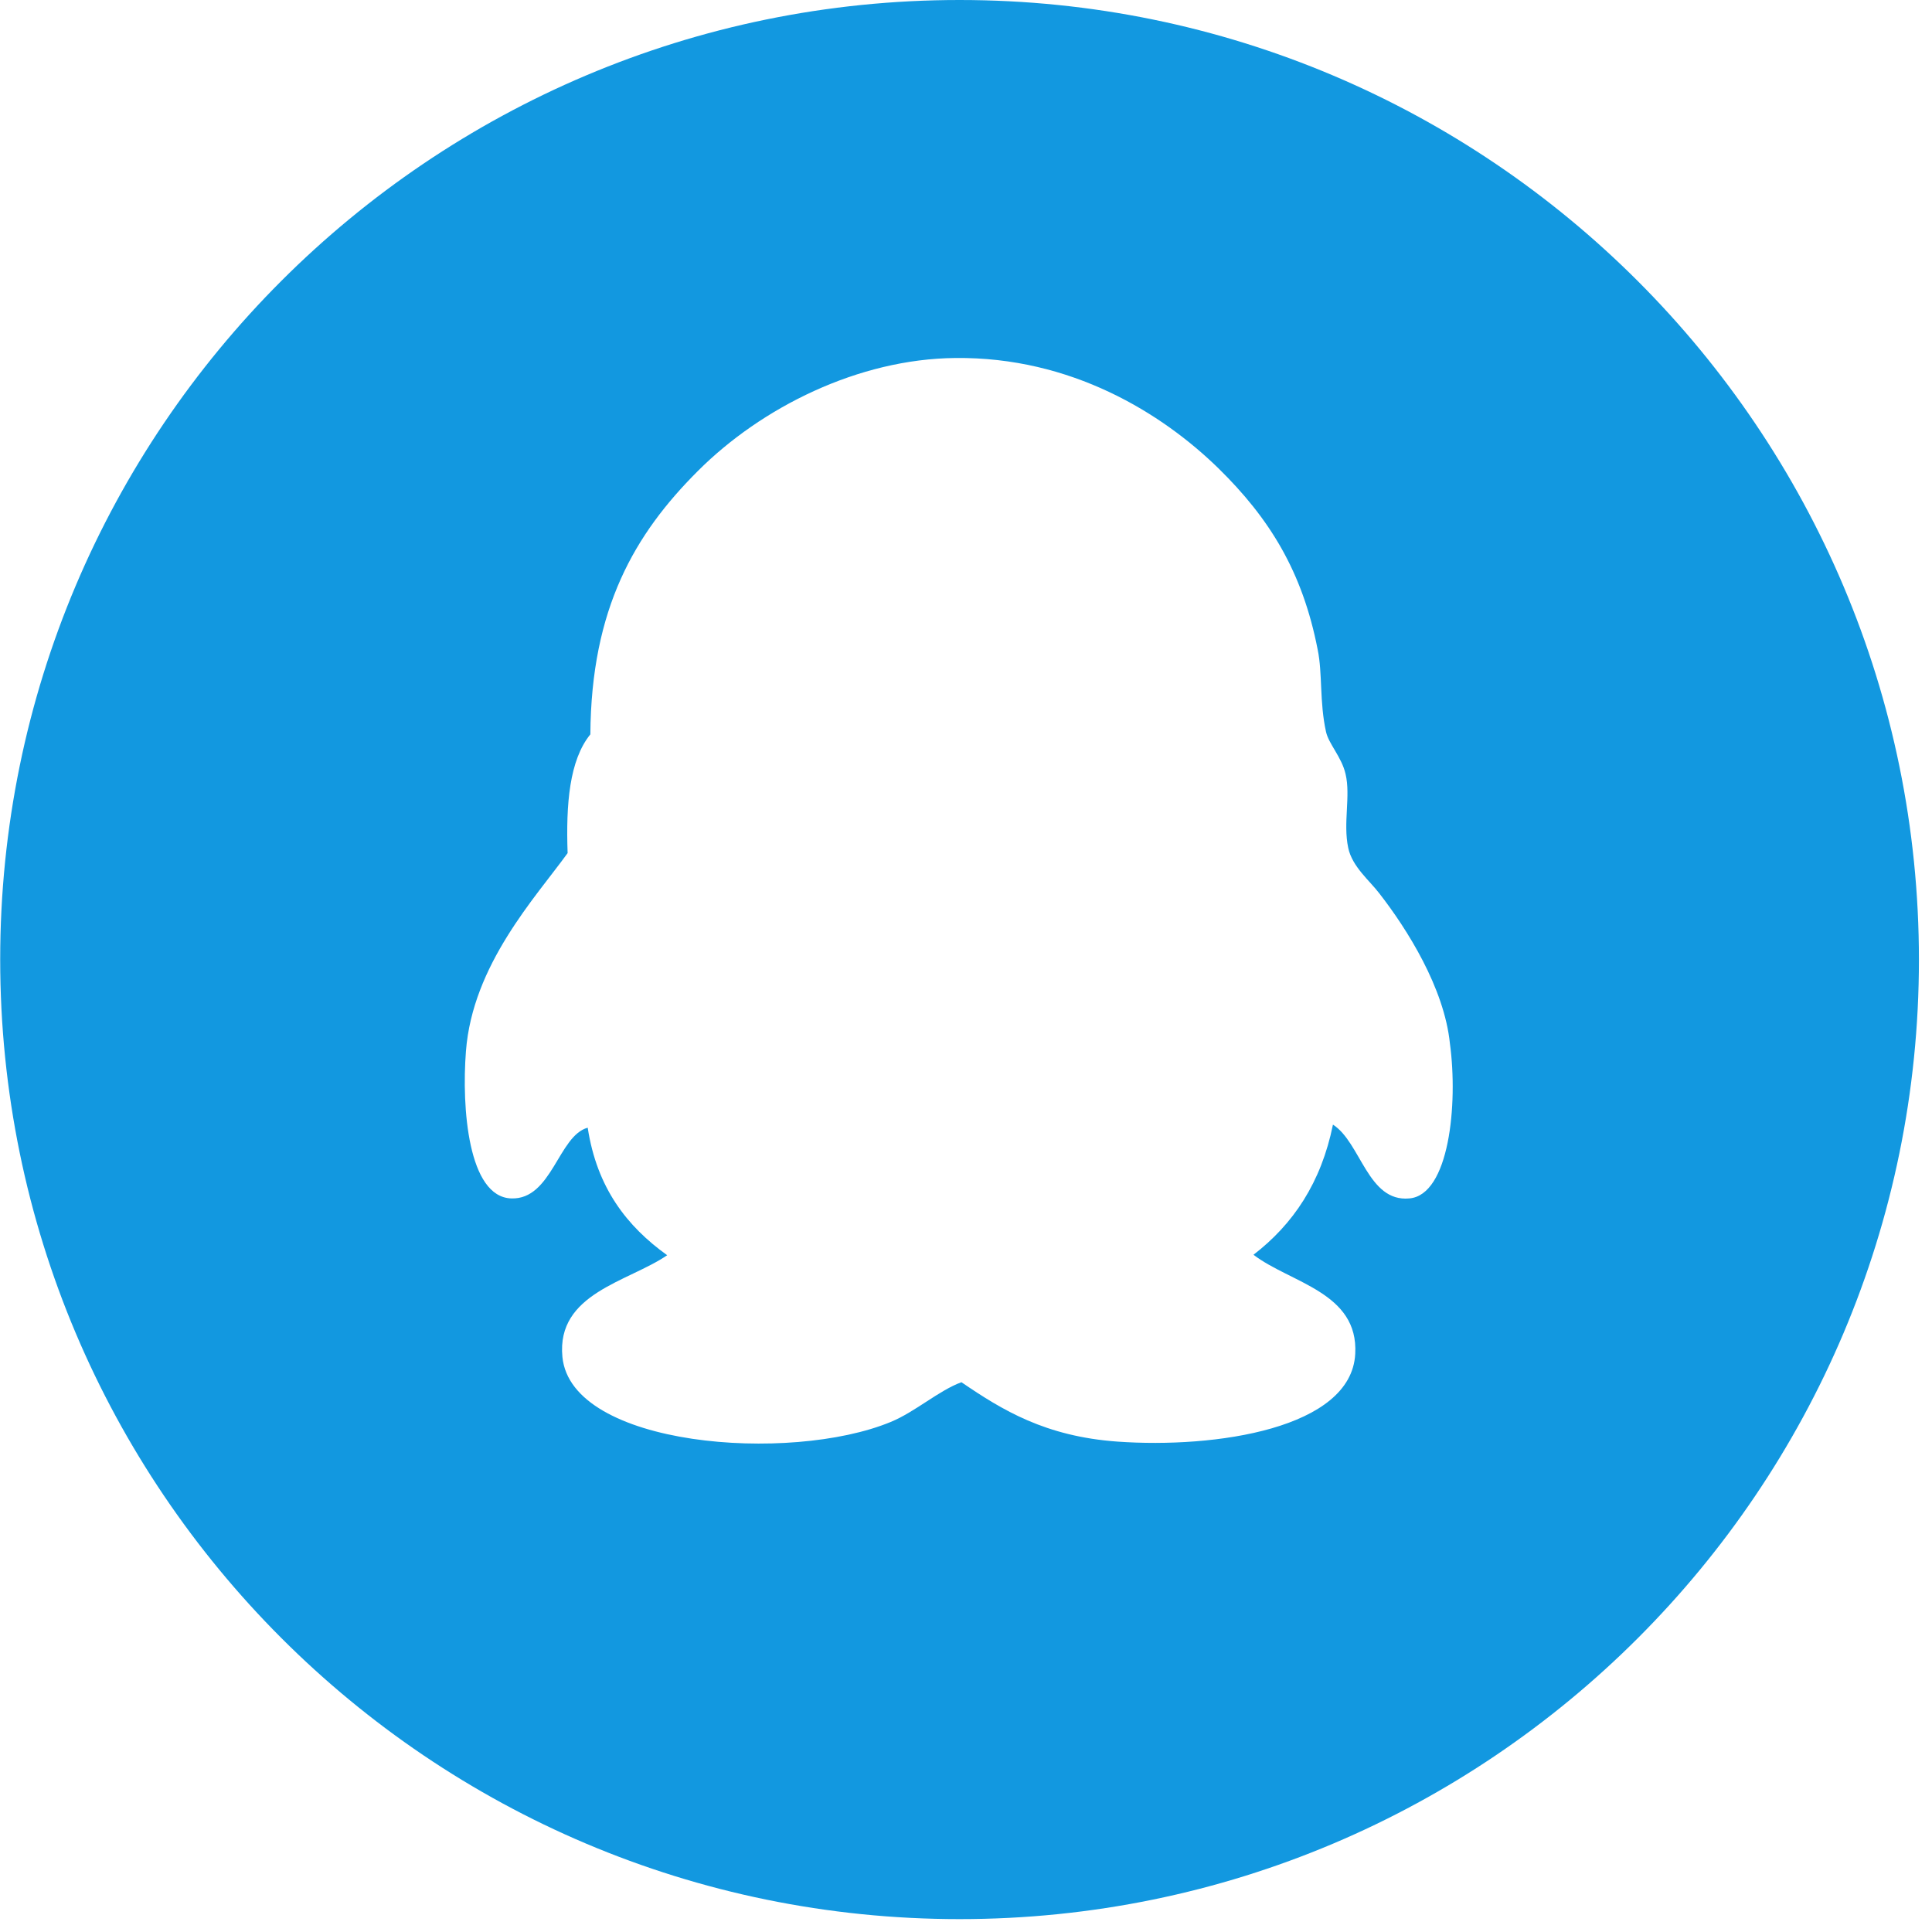<?xml version="1.0" encoding="UTF-8"?>
<svg width="30px" height="30px" viewBox="0 0 30 30" version="1.1" xmlns="http://www.w3.org/2000/svg" xmlns:xlink="http://www.w3.org/1999/xlink">
    <!-- Generator: Sketch 61 (89581) - https://sketch.com -->
    <title>icon_share_qq</title>
    <desc>Created with Sketch.</desc>
    <g id="首页+互动交流" stroke="none" stroke-width="1" fill="none" fill-rule="evenodd">
        <g id="文章详情" transform="translate(-329, -1392)" fill="#1298E0" fill-rule="nonzero">
            <g id="icon_qq" transform="translate(329, 1392)">
                <path d="M14.9,0 C6.674,0 0.003,6.671 0.003,14.897 C0.003,23.123 6.674,29.8 14.9,29.8 C23.126,29.8 29.797,23.129 29.797,14.903 C29.797,6.677 23.128,0 14.9,0 Z M21.884,18.609 C21.239,18.67 21.132,17.741 20.698,17.463 C20.515,18.365 20.081,19.009 19.464,19.484 C20.041,19.924 21.097,20.066 21.044,21.023 C20.983,22.182 18.875,22.494 17.349,22.385 C16.231,22.304 15.565,21.897 14.929,21.463 C14.577,21.592 14.211,21.924 13.831,22.08 C12.272,22.726 8.868,22.467 8.733,21.07 C8.638,20.08 9.758,19.904 10.36,19.491 C9.736,19.043 9.269,18.447 9.126,17.511 C8.671,17.633 8.57,18.63 7.94,18.609 C7.269,18.589 7.167,17.199 7.235,16.325 C7.337,14.982 8.313,13.939 8.814,13.247 C8.787,12.487 8.841,11.804 9.167,11.403 C9.18,9.444 9.858,8.291 10.835,7.315 C11.824,6.325 13.329,5.573 14.834,5.559 C16.631,5.539 18.041,6.413 18.922,7.274 C19.709,8.047 20.224,8.869 20.461,10.088 C20.537,10.454 20.488,10.901 20.59,11.362 C20.631,11.552 20.834,11.755 20.894,12.02 C20.975,12.359 20.853,12.779 20.935,13.165 C20.996,13.457 21.267,13.674 21.416,13.87 C21.85,14.426 22.426,15.341 22.514,16.202 C22.643,17.152 22.501,18.557 21.884,18.609 L21.884,18.609 Z" id="形状"></path>
            </g>
        </g>
    </g>
</svg>